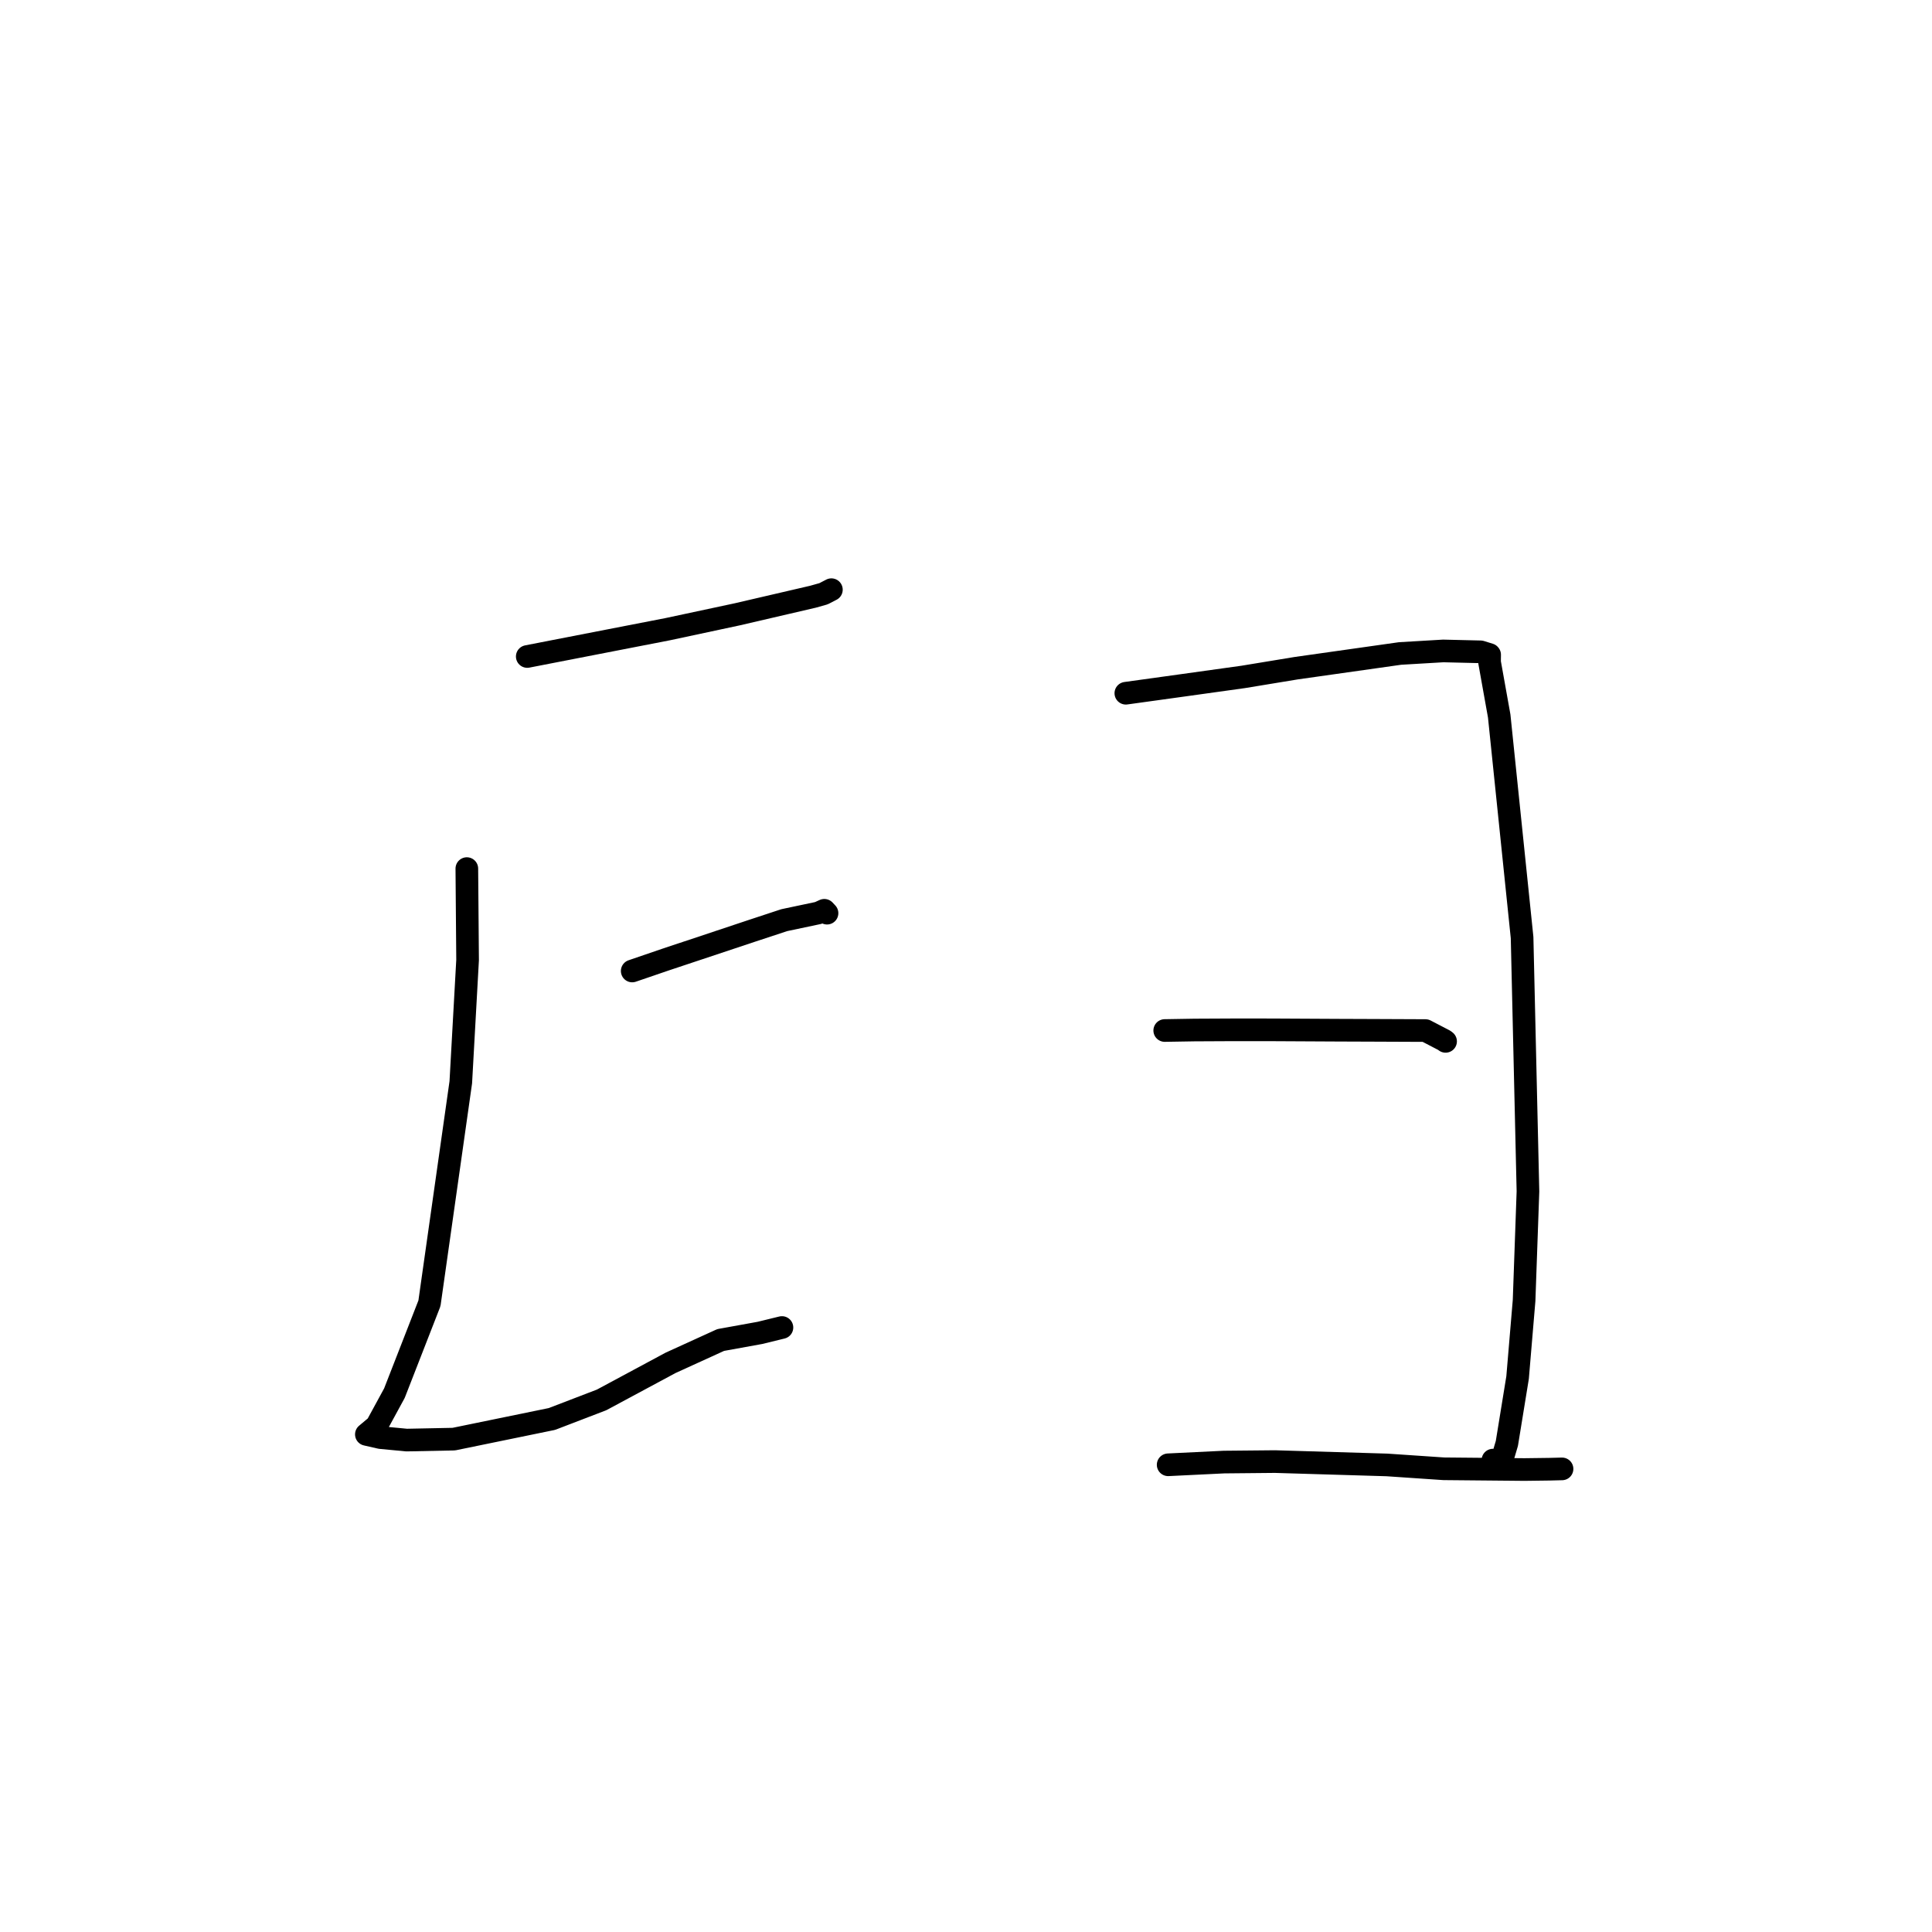 <?xml version="1.0" standalone="no"?>
    <svg width="256" height="256" xmlns="http://www.w3.org/2000/svg" version="1.1">
    <polyline stroke="black" stroke-width="3" stroke-linecap="round" fill="transparent" stroke-linejoin="round" points="69.864 86.989 88.495 83.366 97.678 81.403 107.712 79.072 109.126 78.674 110.147 78.145 110.159 78.139 110.163 78.137 110.164 78.136 110.164 78.136 " />
        <polyline stroke="black" stroke-width="3" stroke-linecap="round" fill="transparent" stroke-linejoin="round" points="61.858 115.094 61.958 127.207 61.058 143.406 56.905 172.692 52.262 184.602 49.909 188.923 48.56 190.052 48.548 190.062 48.546 190.063 48.546 190.063 48.546 190.063 50.418 190.489 53.88 190.818 60.128 190.692 73.131 188.022 79.718 185.494 88.848 180.587 95.492 177.558 100.695 176.615 103.388 175.957 103.611 175.902 " />
        <polyline stroke="black" stroke-width="3" stroke-linecap="round" fill="transparent" stroke-linejoin="round" points="83.771 128.661 88.184 127.151 99.706 123.314 103.921 121.925 108.46 120.967 109.227 120.618 109.484 120.892 109.585 121 " />
        <polyline stroke="black" stroke-width="3" stroke-linecap="round" fill="transparent" stroke-linejoin="round" points="149.18 91.857 156.378 90.859 164.737 89.694 171.751 88.539 185.514 86.59 191.238 86.253 196.195 86.371 197.364 86.734 197.385 86.76 197.373 87.734 198.651 94.868 201.684 124.228 202.462 157.868 201.949 172.323 201.088 182.535 199.669 191.258 198.825 194.117 198.479 194.014 197.94 193.573 197.822 193.472 " />
        <polyline stroke="black" stroke-width="3" stroke-linecap="round" fill="transparent" stroke-linejoin="round" points="154.333 136.548 158.281 136.483 163.387 136.458 168.388 136.46 177.386 136.507 182.083 136.525 188.879 136.554 191.383 137.856 191.547 137.986 " />
        <polyline stroke="black" stroke-width="3" stroke-linecap="round" fill="transparent" stroke-linejoin="round" points="154.786 194.092 162.185 193.732 168.936 193.667 183.781 194.111 191.311 194.622 201.998 194.721 205.304 194.678 206.963 194.636 206.976 194.636 206.978 194.636 " />
        </svg>